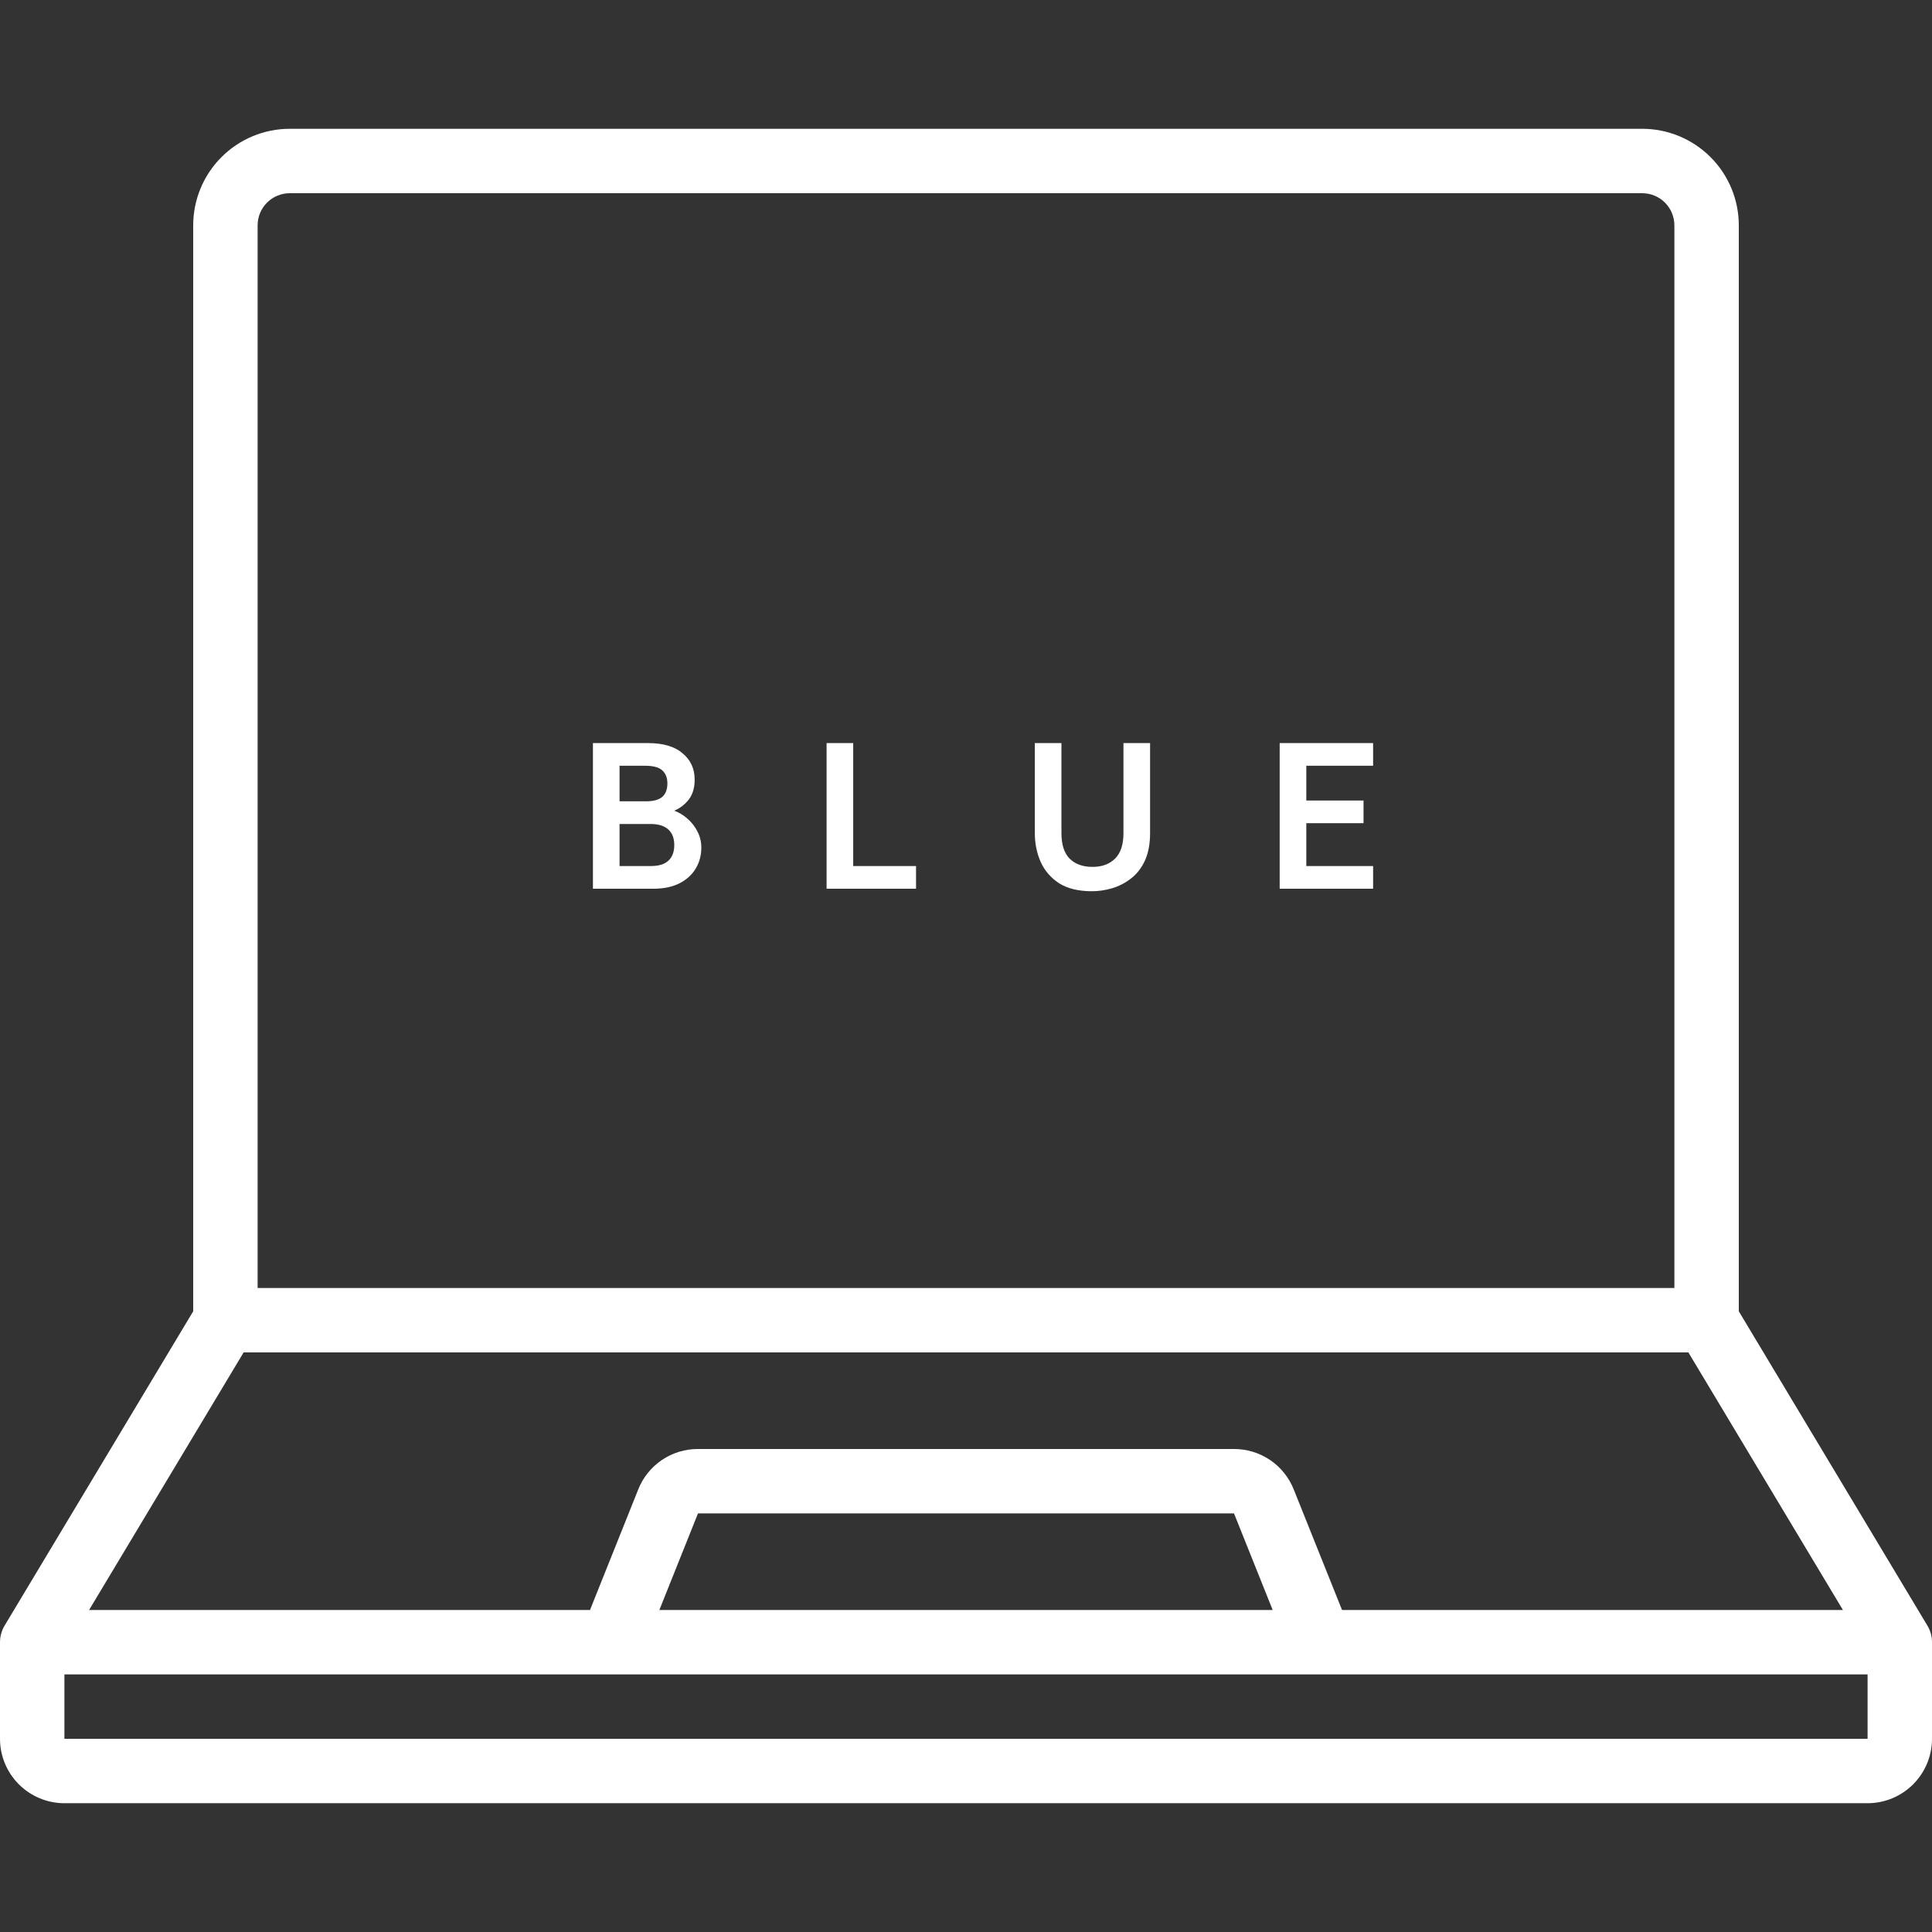 <svg width="50" height="50" viewBox="0 0 50 50" fill="none" xmlns="http://www.w3.org/2000/svg">
<rect x="0" y="0" width="50" height="50" fill="#333333" stroke="none"/>
<path d="M45 33.936V5.833C45 5.17 44.737 4.534 44.268 4.066C43.799 3.597 43.163 3.333 42.5 3.333H7.5C6.837 3.333 6.201 3.597 5.732 4.066C5.263 4.534 5 5.17 5 5.833V33.936L0.119 42.071C0.041 42.2 4.78591e-05 42.349 0 42.5L0 45C0 45.442 0.176 45.866 0.488 46.178C0.801 46.491 1.225 46.667 1.667 46.667H48.333C48.775 46.667 49.199 46.491 49.512 46.178C49.824 45.866 50 45.442 50 45V42.5C50 42.349 49.959 42.2 49.881 42.071L45 33.936ZM6.667 5.833C6.667 5.612 6.754 5.4 6.911 5.244C7.067 5.088 7.279 5 7.5 5H42.5C42.721 5 42.933 5.088 43.089 5.244C43.245 5.4 43.333 5.612 43.333 5.833V33.333H6.667V5.833ZM6.305 35H43.695L47.695 41.667H34.732L33.482 38.547C33.359 38.238 33.146 37.972 32.87 37.785C32.594 37.599 32.269 37.499 31.936 37.5H18.064C17.731 37.499 17.405 37.598 17.129 37.785C16.853 37.972 16.639 38.238 16.517 38.548L15.269 41.667H2.305L6.305 35ZM32.937 41.667H17.064L18.064 39.167H31.936L32.937 41.667ZM48.333 45H1.667V43.333H48.333V45Z" fill="white"/>
<path d="M15.345 23V19.231H16.771C17.163 19.231 17.461 19.319 17.665 19.495C17.874 19.667 17.978 19.895 17.978 20.178C17.978 20.387 17.927 20.557 17.827 20.69C17.726 20.819 17.601 20.916 17.45 20.981C17.576 21.027 17.691 21.097 17.795 21.191C17.902 21.284 17.988 21.395 18.053 21.525C18.118 21.65 18.15 21.788 18.15 21.939C18.15 22.137 18.102 22.316 18.005 22.478C17.908 22.639 17.768 22.767 17.585 22.86C17.401 22.953 17.177 23 16.912 23H15.345ZM16.034 22.413H16.847C17.052 22.413 17.202 22.366 17.299 22.273C17.4 22.18 17.45 22.045 17.45 21.869C17.45 21.693 17.398 21.559 17.294 21.465C17.19 21.372 17.037 21.325 16.836 21.325H16.034V22.413ZM16.034 20.738H16.712C16.906 20.738 17.048 20.701 17.138 20.625C17.227 20.546 17.272 20.43 17.272 20.275C17.272 20.128 17.227 20.015 17.138 19.936C17.052 19.857 16.906 19.818 16.701 19.818H16.034V20.738ZM21.392 23V19.231H22.081V22.413H23.707V23H21.392ZM28.256 23.065C27.912 23.065 27.63 22.996 27.411 22.86C27.196 22.72 27.036 22.535 26.932 22.305C26.831 22.076 26.781 21.826 26.781 21.557V19.231H27.47V21.562C27.47 21.857 27.54 22.076 27.68 22.219C27.824 22.363 28.021 22.435 28.273 22.435C28.52 22.435 28.716 22.363 28.86 22.219C29.003 22.076 29.075 21.857 29.075 21.562V19.231H29.764V21.557C29.764 21.84 29.719 22.079 29.63 22.273C29.54 22.467 29.42 22.621 29.269 22.736C29.122 22.851 28.958 22.935 28.779 22.989C28.603 23.04 28.429 23.065 28.256 23.065ZM33.118 23V19.231H35.536V19.818H33.807V20.717H35.288V21.304H33.807V22.413H35.536V23H33.118Z" fill="white"/>
</svg>
